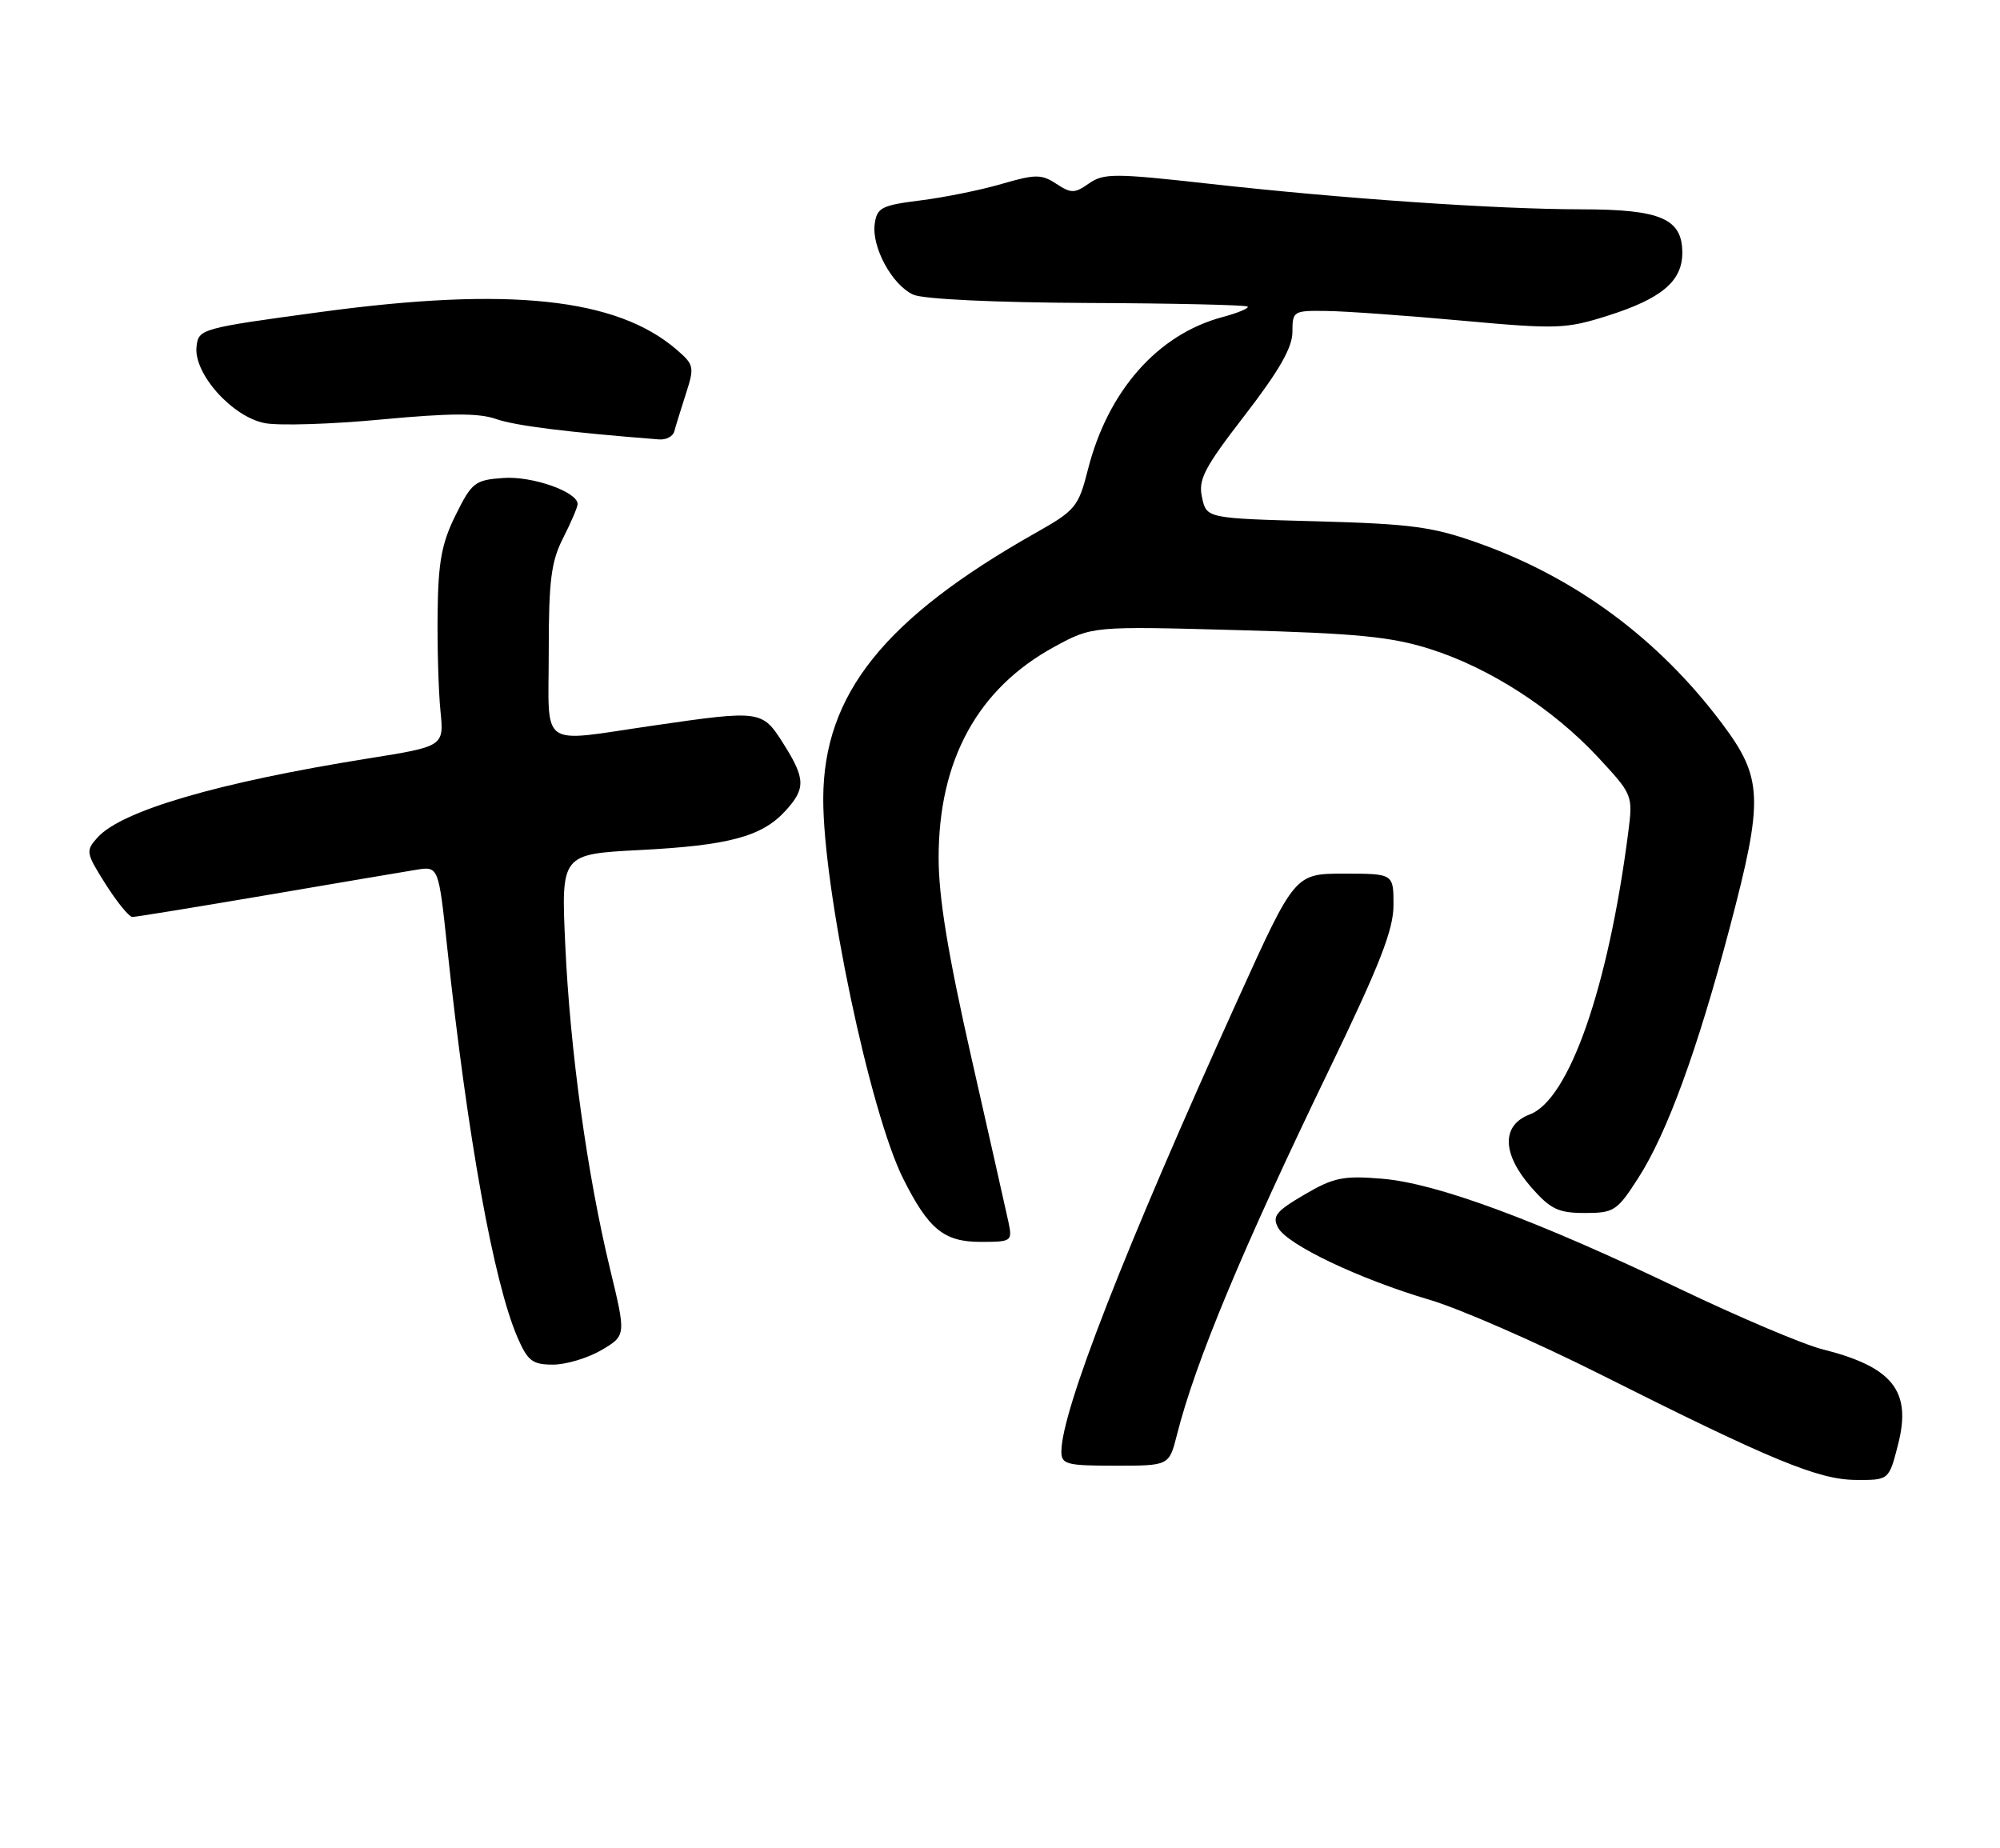 <?xml version="1.0" encoding="UTF-8" standalone="no"?>
<!DOCTYPE svg PUBLIC "-//W3C//DTD SVG 1.1//EN" "http://www.w3.org/Graphics/SVG/1.1/DTD/svg11.dtd" >
<svg xmlns="http://www.w3.org/2000/svg" xmlns:xlink="http://www.w3.org/1999/xlink" version="1.1" viewBox="0 0 277 256">
 <g >
 <path fill="currentColor"
d=" M 262.88 200.07 C 264.79 192.65 262.15 189.32 252.39 186.87 C 249.76 186.21 240.83 182.42 232.55 178.46 C 212.68 168.94 198.95 163.87 191.39 163.25 C 186.04 162.81 184.71 163.08 180.65 165.46 C 176.71 167.77 176.17 168.45 177.02 170.04 C 178.29 172.40 188.27 177.15 197.99 180.02 C 202.11 181.23 212.68 185.85 221.49 190.27 C 245.39 202.28 251.84 204.94 257.06 204.97 C 261.62 205.00 261.62 205.00 262.88 200.07 Z  M 163.00 198.75 C 165.54 188.67 172.06 173.03 184.11 148.10 C 191.11 133.60 193.00 128.77 193.00 125.35 C 193.00 121.00 193.00 121.00 186.17 121.00 C 179.34 121.00 179.34 121.00 171.52 138.25 C 155.75 173.04 147.00 195.45 147.00 201.05 C 147.00 202.81 147.73 203.00 154.46 203.00 C 161.92 203.00 161.92 203.00 163.00 198.75 Z  M 83.30 186.99 C 86.72 184.97 86.72 184.97 84.49 175.74 C 81.32 162.62 78.96 145.54 78.29 130.90 C 77.71 118.30 77.71 118.30 88.61 117.73 C 100.92 117.10 105.50 115.87 108.75 112.34 C 111.61 109.22 111.58 107.87 108.49 102.98 C 105.57 98.36 105.37 98.33 90.50 100.49 C 74.42 102.82 76.00 103.94 76.00 90.21 C 76.00 80.40 76.33 77.77 78.00 74.50 C 79.10 72.34 80.00 70.23 80.00 69.81 C 80.00 68.12 73.69 65.90 69.69 66.20 C 65.78 66.48 65.34 66.82 63.11 71.33 C 61.17 75.23 60.69 77.84 60.61 84.83 C 60.55 89.60 60.73 95.72 61.00 98.43 C 61.50 103.37 61.50 103.37 50.97 105.05 C 30.23 108.37 16.88 112.27 13.52 115.98 C 11.84 117.84 11.88 118.10 14.63 122.46 C 16.21 124.95 17.88 127.00 18.34 127.00 C 18.80 127.00 27.13 125.64 36.84 123.99 C 46.55 122.33 55.90 120.75 57.62 120.47 C 60.74 119.96 60.74 119.96 61.94 131.23 C 64.74 157.47 68.36 177.57 71.68 185.25 C 73.09 188.50 73.75 189.00 76.59 189.00 C 78.40 189.00 81.42 188.09 83.30 186.99 Z  M 139.67 169.25 C 139.34 167.74 137.04 157.50 134.54 146.50 C 131.29 132.14 130.00 124.32 130.00 118.79 C 130.00 105.25 135.43 95.35 146.03 89.58 C 151.28 86.72 151.28 86.72 171.39 87.27 C 187.92 87.72 192.67 88.18 198.07 89.89 C 206.31 92.50 215.07 98.15 221.34 104.89 C 226.14 110.07 226.17 110.13 225.51 115.30 C 222.75 136.76 217.33 152.30 211.87 154.35 C 207.92 155.85 208.01 159.80 212.10 164.47 C 214.75 167.48 215.84 168.00 219.50 168.00 C 223.54 168.00 223.97 167.72 226.92 163.12 C 230.88 156.95 235.08 145.45 239.52 128.66 C 244.30 110.57 244.19 107.78 238.43 100.11 C 229.69 88.49 218.28 80.04 204.83 75.24 C 198.45 72.96 195.53 72.56 182.31 72.20 C 167.11 71.79 167.11 71.79 166.48 68.90 C 165.93 66.42 166.77 64.81 172.42 57.49 C 177.15 51.36 179.00 48.13 179.00 45.98 C 179.00 43.08 179.13 43.00 183.75 43.07 C 186.36 43.10 194.80 43.71 202.50 44.41 C 215.66 45.61 216.87 45.56 222.69 43.72 C 230.13 41.36 233.00 38.94 233.00 35.02 C 233.00 30.28 230.03 29.00 219.03 28.99 C 207.20 28.98 185.98 27.52 167.28 25.43 C 154.38 23.99 152.86 23.99 150.83 25.40 C 148.84 26.80 148.36 26.81 146.30 25.46 C 144.24 24.11 143.42 24.11 138.71 25.48 C 135.80 26.33 130.74 27.35 127.46 27.76 C 122.12 28.43 121.46 28.76 121.15 30.99 C 120.69 34.21 123.56 39.48 126.49 40.81 C 127.85 41.43 137.73 41.90 150.59 41.96 C 162.58 42.01 172.57 42.24 172.80 42.46 C 173.02 42.69 171.43 43.35 169.26 43.93 C 160.32 46.34 153.45 54.13 150.68 65.02 C 149.37 70.19 148.96 70.69 143.46 73.79 C 122.46 85.66 114.07 96.15 114.02 110.58 C 113.98 123.12 120.49 154.07 125.09 163.24 C 128.61 170.26 130.74 172.00 135.80 172.00 C 140.13 172.00 140.23 171.93 139.67 169.25 Z  M 93.39 59.75 C 93.57 59.06 94.29 56.73 94.99 54.56 C 96.20 50.82 96.14 50.51 93.68 48.40 C 85.39 41.27 70.47 39.69 44.50 43.20 C 27.81 45.46 27.49 45.55 27.22 48.00 C 26.79 51.74 32.18 57.76 36.71 58.61 C 38.70 58.98 46.00 58.75 52.92 58.09 C 62.31 57.21 66.31 57.19 68.70 58.03 C 71.33 58.96 78.53 59.86 91.28 60.86 C 92.26 60.94 93.21 60.44 93.39 59.75 Z "/>
</g>
</svg>